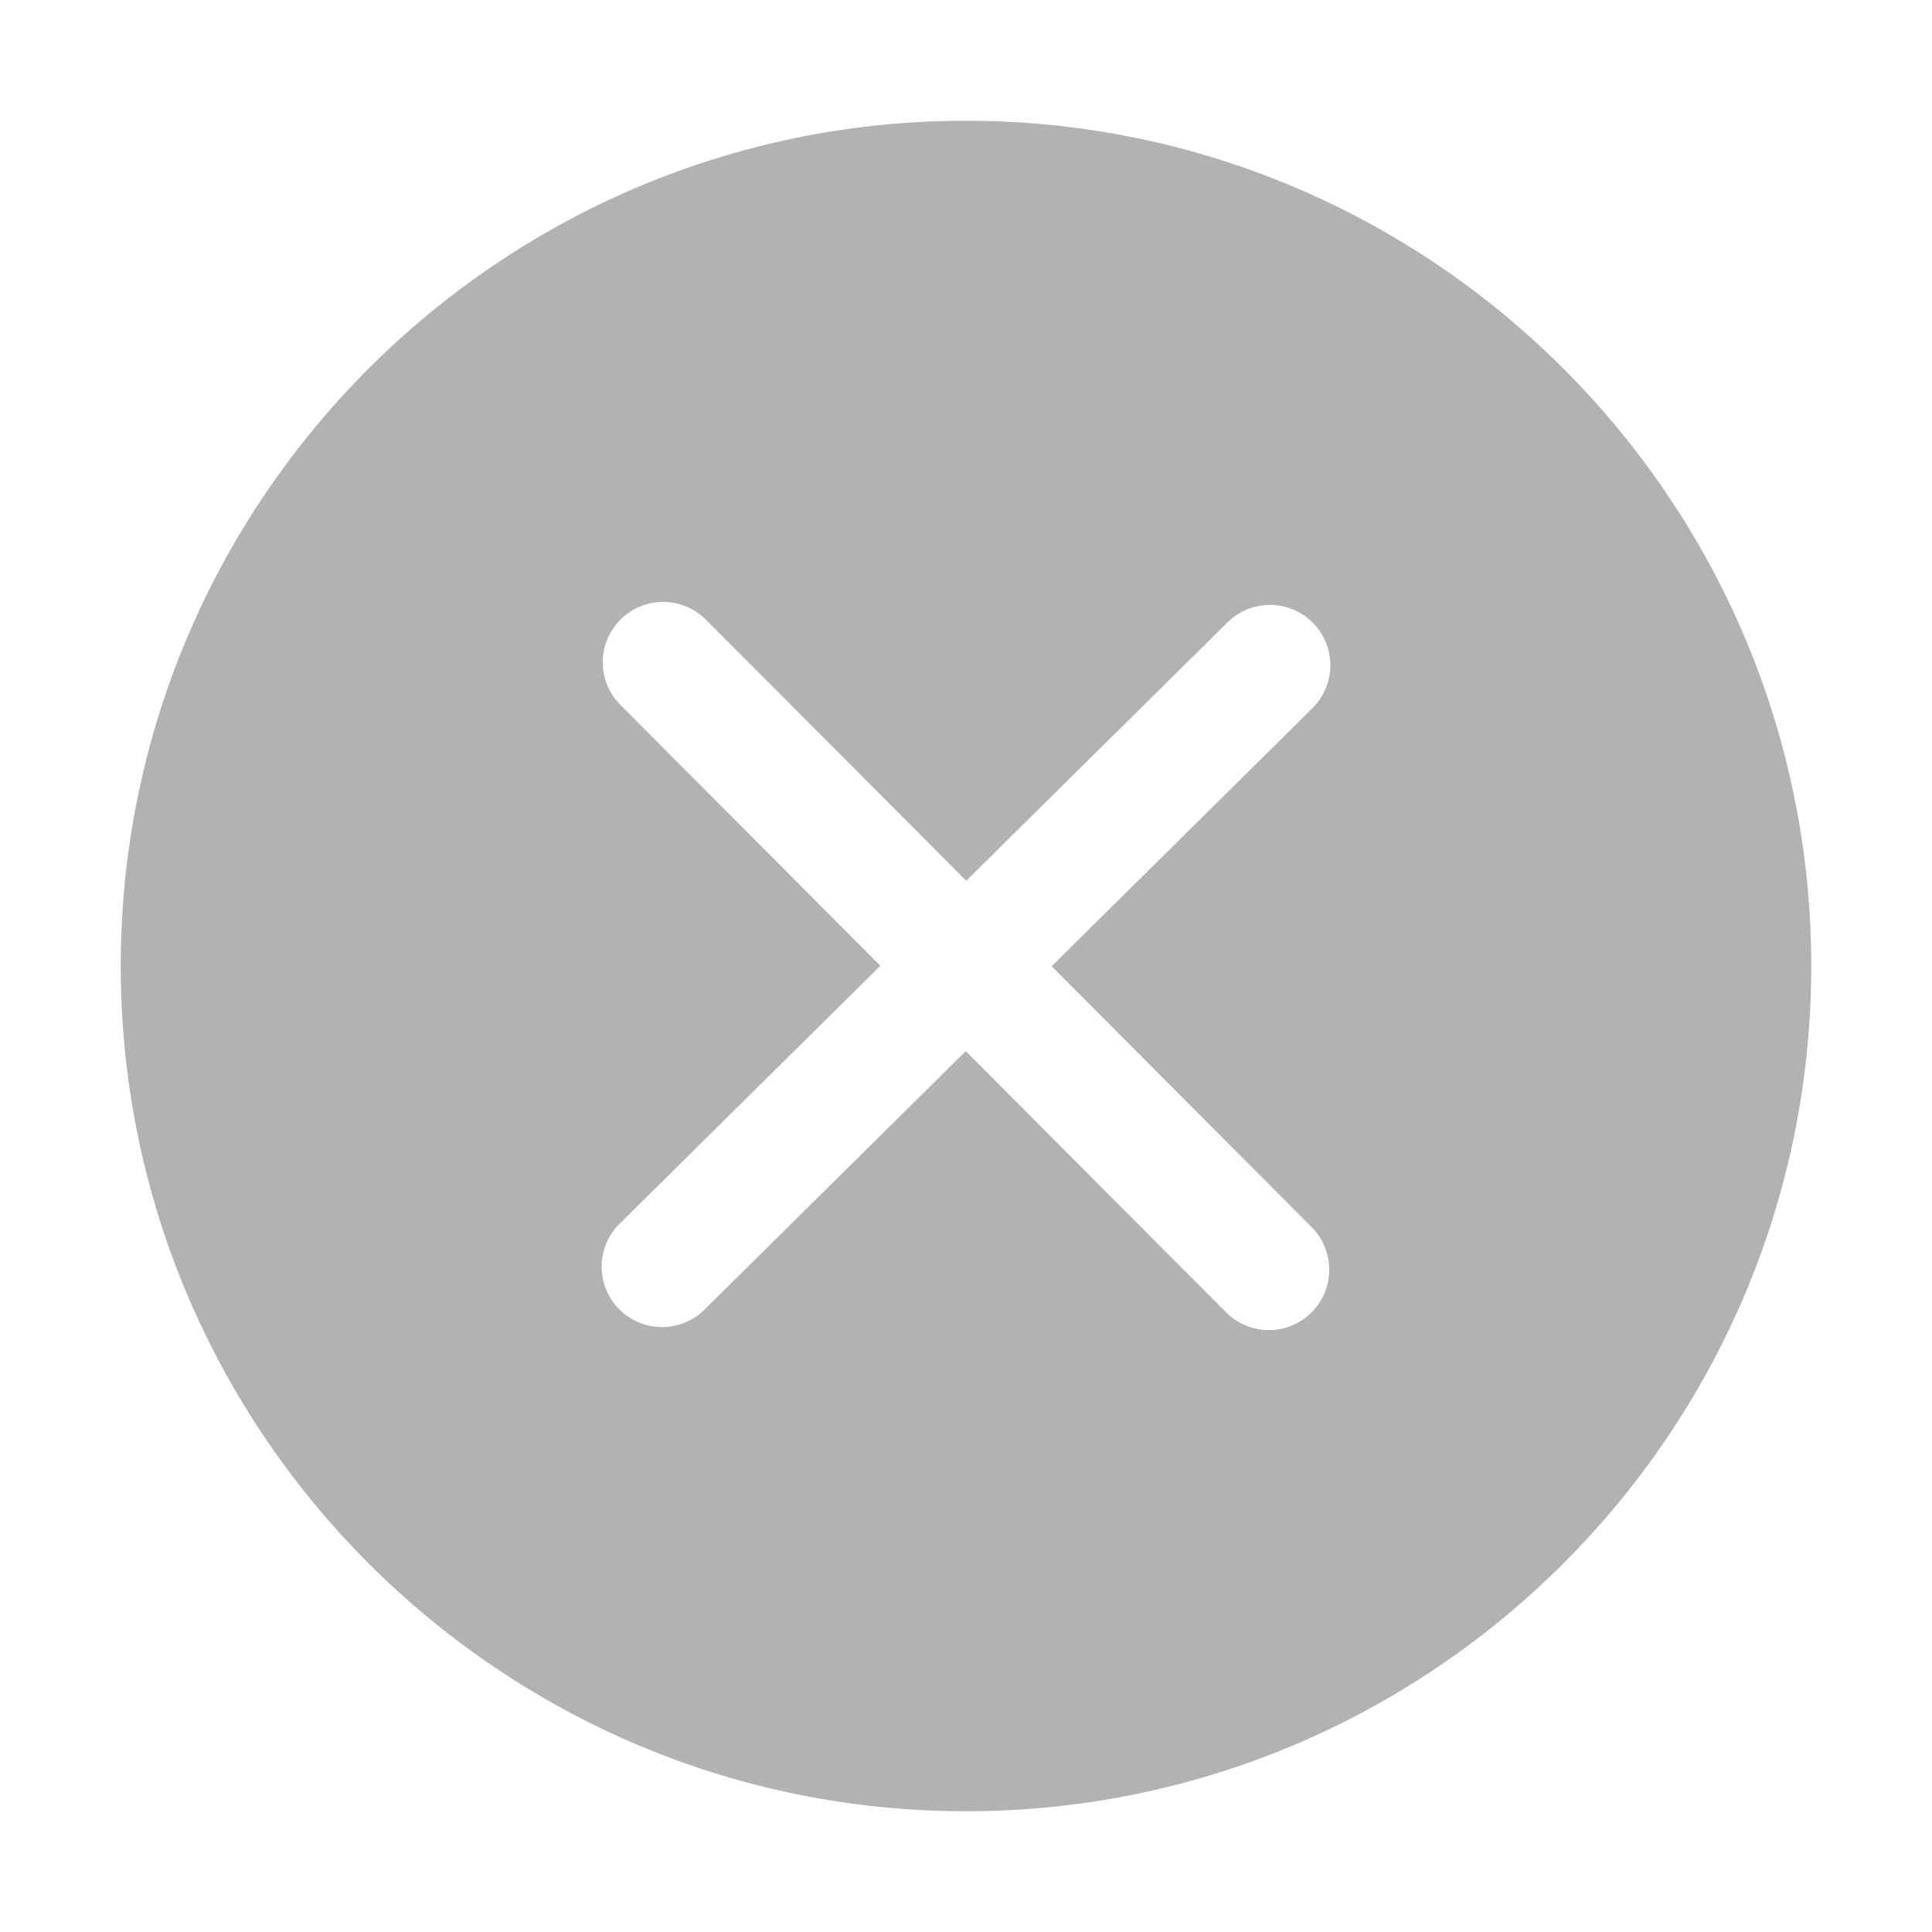 <?xml version="1.0" standalone="no"?><!DOCTYPE svg PUBLIC "-//W3C//DTD SVG 1.1//EN" "http://www.w3.org/Graphics/SVG/1.1/DTD/svg11.dtd"><svg t="1642048237404" class="icon" viewBox="0 0 1024 1024" version="1.1" xmlns="http://www.w3.org/2000/svg" p-id="1097" xmlns:xlink="http://www.w3.org/1999/xlink" width="200" height="200"><defs><style type="text/css"></style></defs><path d="M512 64C264.96 64 64 264.96 64 512s200.96 448 448 448 448-200.96 448-448-200.96-448-448-448z m182.784 585.984a32 32 0 1 1-45.312 45.184l-137.6-138.048L373.76 693.76a32 32 0 1 1-44.992-45.504l137.856-136.384-137.408-137.856a32 32 0 1 1 45.312-45.184l137.6 137.984L650.24 330.24a32 32 0 1 1 44.992 45.504L557.376 512.128l137.408 137.856z" fill="#B2B2B2" p-id="1098"></path></svg>